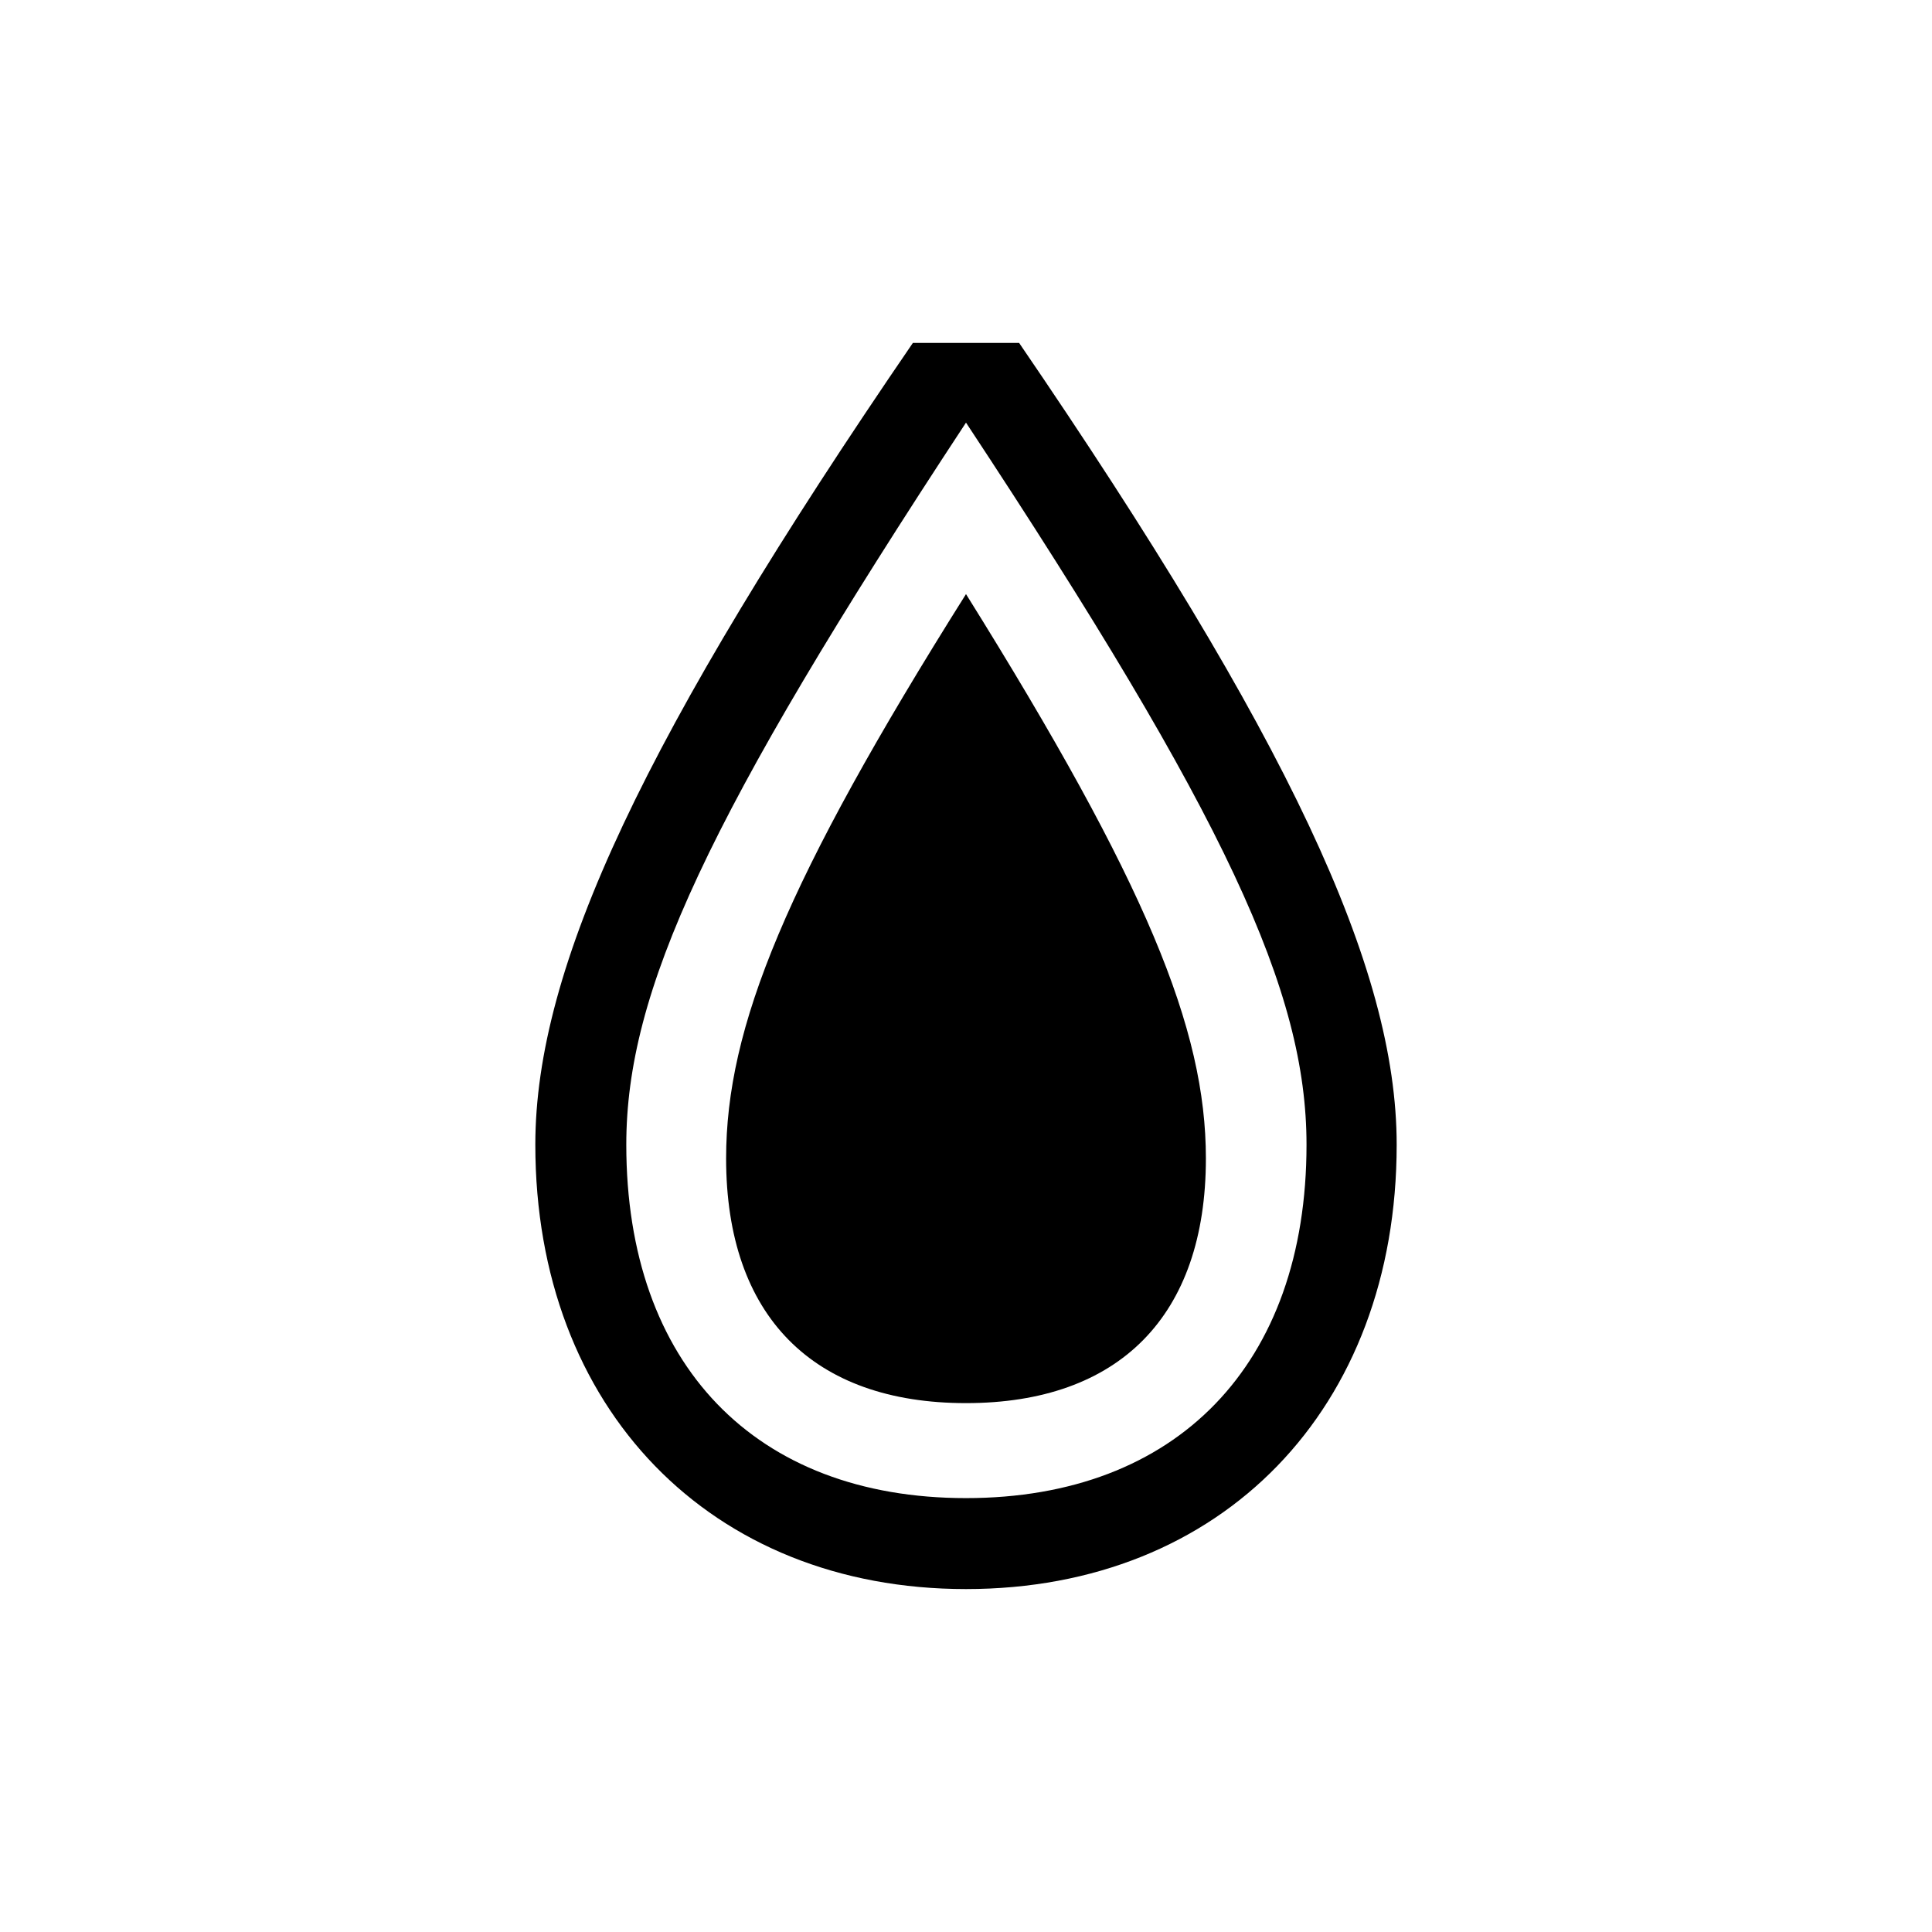 <?xml version="1.0" encoding="UTF-8"?><svg xmlns="http://www.w3.org/2000/svg" width="24" height="24" viewBox="0 0 24 24"><defs><style>.c{fill:none;}</style></defs><g id="a"><rect class="c" width="24" height="24"/></g><g id="b"><path d="M12,19.74c-3.17,0-5.35-2.24-5.35-5.52,0-2.21,1.35-5.08,4.69-9.96h1.32c3.34,4.89,4.69,7.76,4.69,9.96,0,3.28-2.17,5.52-5.35,5.52Zm0-14.49c-3.23,4.91-4.22,7.07-4.22,8.97,0,2.73,1.6,4.39,4.22,4.39s4.23-1.66,4.23-4.39c0-1.9-.99-4.06-4.23-8.97Zm2.98,9.14c0,1.96-1.08,3.04-2.98,3.04s-2.98-1.08-2.98-3.04c0-1.63,.74-3.45,2.98-7.01,2.24,3.59,2.98,5.4,2.98,7.01Z"/></g></svg>